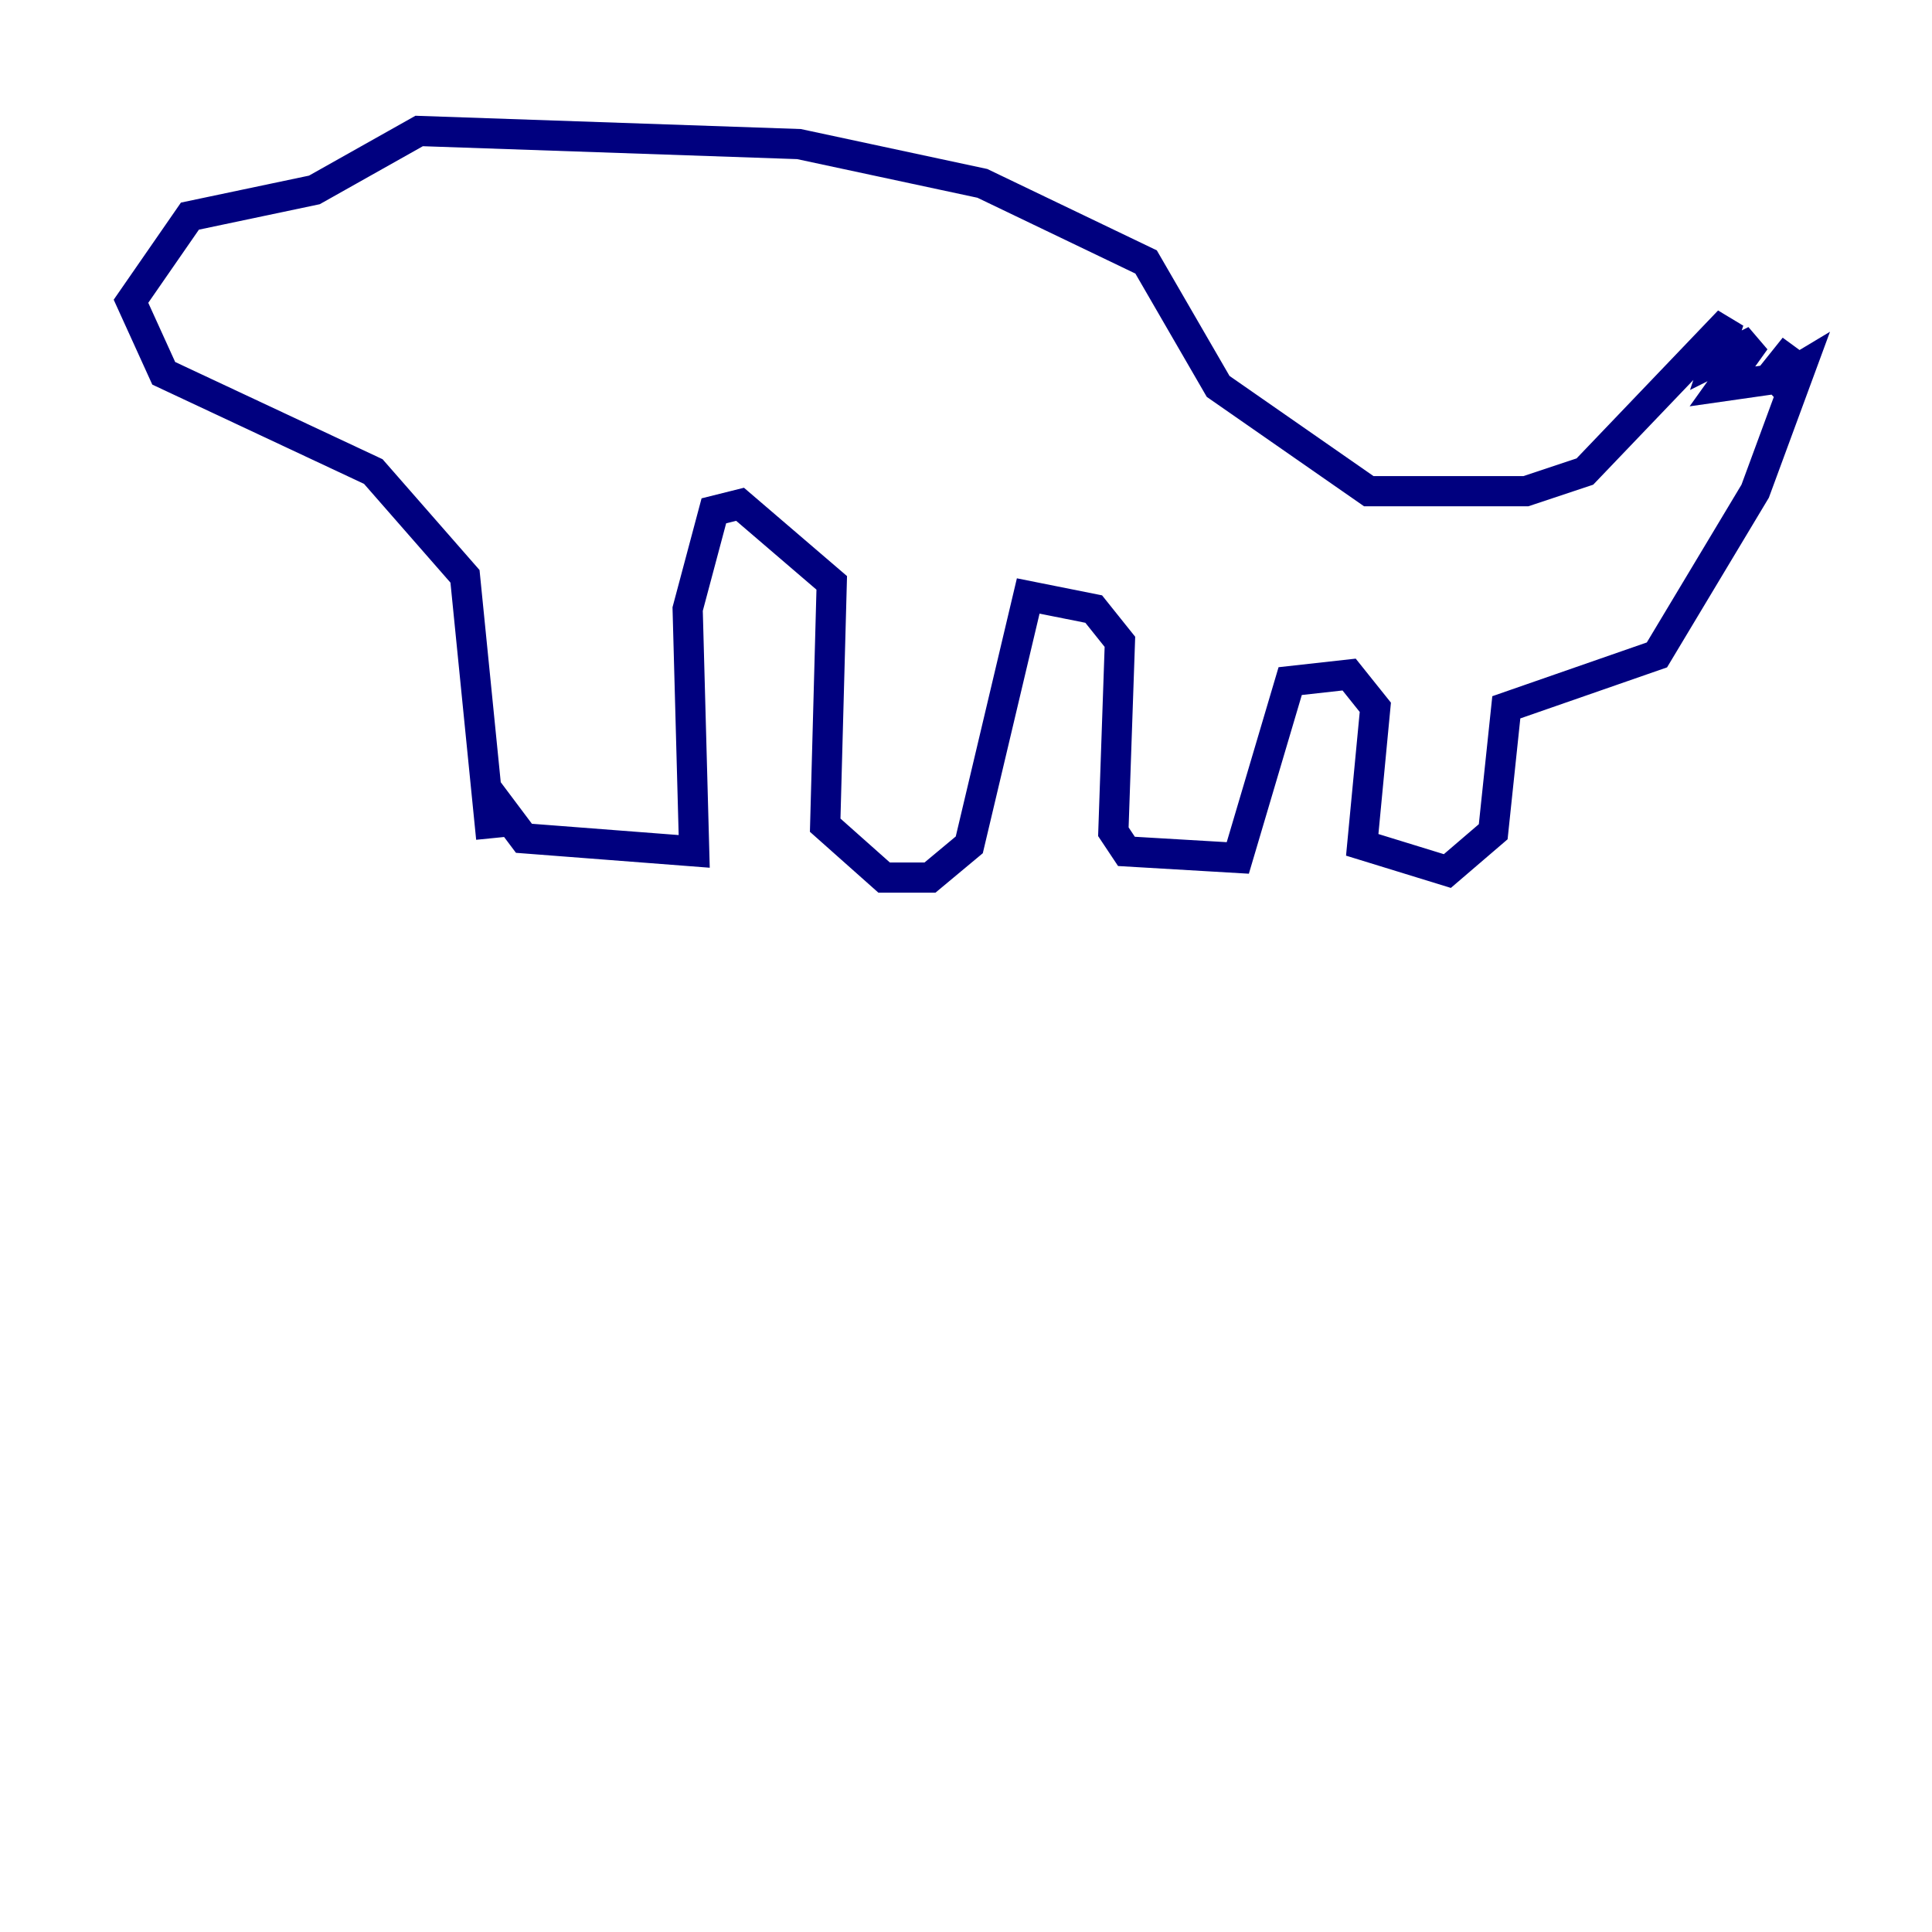 <?xml version="1.0" encoding="utf-8" ?>
<svg baseProfile="tiny" height="128" version="1.2" viewBox="0,0,128,128" width="128" xmlns="http://www.w3.org/2000/svg" xmlns:ev="http://www.w3.org/2001/xml-events" xmlns:xlink="http://www.w3.org/1999/xlink"><defs /><polyline fill="none" points="32.108,52.068 34.712,55.539 45.993,56.407 45.559,40.352 47.295,33.844 49.031,33.41 55.105,38.617 54.671,54.671 58.576,58.142 61.614,58.142 64.217,55.973 68.122,39.485 72.461,40.352 74.197,42.522 73.763,55.105 74.63,56.407 82.007,56.841 85.478,45.125 89.383,44.691 91.119,46.861 90.251,55.973 95.891,57.709 98.929,55.105 99.797,46.861 109.776,43.39 116.285,32.542 119.322,24.298 117.153,25.6 118.888,22.997 117.153,25.166 114.115,25.6 116.285,22.563 113.681,23.864 114.549,21.261 105.003,31.241 101.098,32.542 90.685,32.542 80.705,25.6 75.932,17.356 65.085,12.149 52.936,9.546 27.77,8.678 20.827,12.583 12.583,14.319 8.678,19.959 10.848,24.732 24.732,31.241 30.807,38.183 32.542,55.539" stroke="#00007f" stroke-width="2" /></svg>